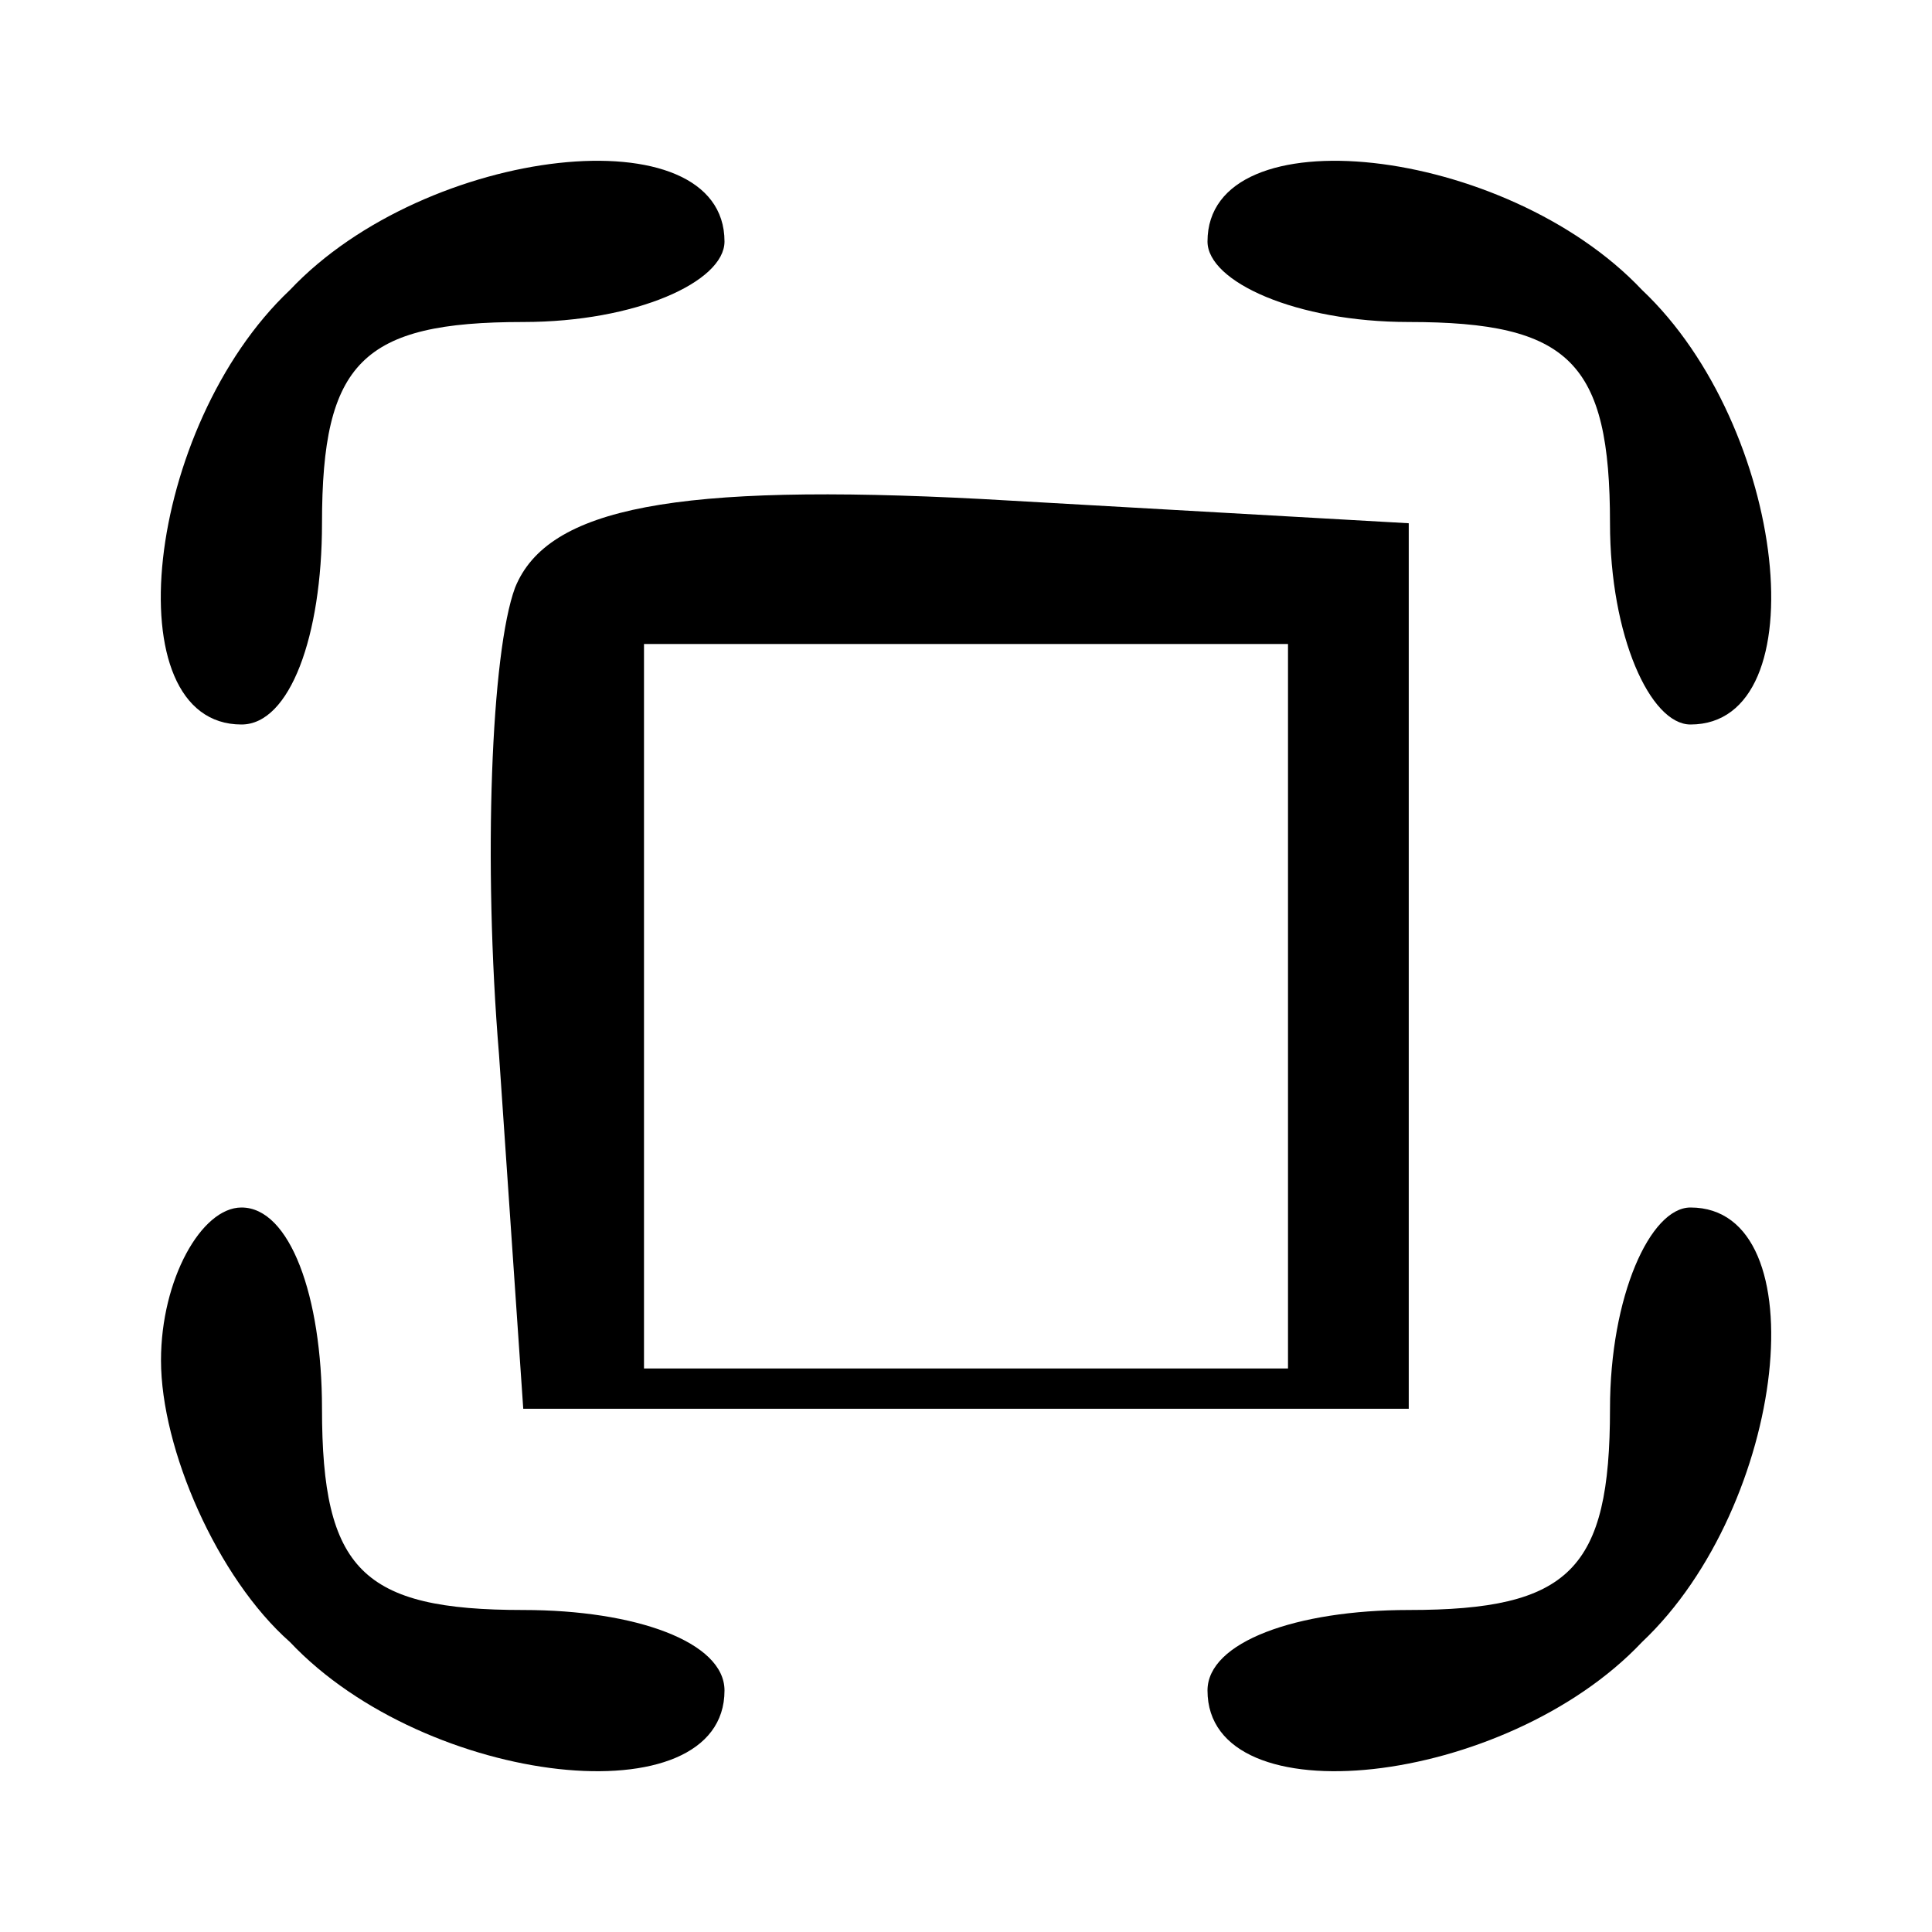 <?xml version="1.0" encoding="UTF-8"?>
<svg xmlns="http://www.w3.org/2000/svg" xmlns:xlink="http://www.w3.org/1999/xlink" width="24px" height="24px" viewBox="0 0 24 24" version="1.1">
<g id="surface1">
<path style=" stroke:none;fill-rule:nonzero;fill:rgb(0%,0%,0%);fill-opacity:1;" d="M 3.602 3.602 C 1.801 5.301 1.398 9 3 9 C 3.602 9 4 7.898 4 6.5 C 4 4.5 4.5 4 6.5 4 C 7.898 4 9 3.5 9 3 C 9 1.398 5.301 1.801 3.602 3.602 Z M 3.602 3.602 "/>
<path style=" stroke:none;fill-rule:nonzero;fill:rgb(0%,0%,0%);fill-opacity:1;" d="M 15 3 C 15 3.5 16.102 4 17.5 4 C 19.5 4 20 4.5 20 6.5 C 20 7.898 20.5 9 21 9 C 22.602 9 22.199 5.301 20.398 3.602 C 18.699 1.801 15 1.398 15 3 Z M 15 3 "/>
<path style=" stroke:none;fill-rule:nonzero;fill:rgb(0%,0%,0%);fill-opacity:1;" d="M 6.398 7.301 C 6.102 8.102 6 10.699 6.199 13.102 L 6.5 17.5 L 17.5 17.5 L 17.5 6.5 L 12.199 6.199 C 8.398 6 6.801 6.301 6.398 7.301 Z M 16 12.5 L 16 17 L 8 17 L 8 8 L 16 8 Z M 16 12.5 "/>
<path style=" stroke:none;fill-rule:nonzero;fill:rgb(0%,0%,0%);fill-opacity:1;" d="M 2 16.898 C 2 18 2.699 19.602 3.602 20.398 C 5.301 22.199 9 22.602 9 21 C 9 20.398 7.898 20 6.5 20 C 4.5 20 4 19.5 4 17.5 C 4 16.102 3.602 15 3 15 C 2.5 15 2 15.898 2 16.898 Z M 2 16.898 "/>
<path style=" stroke:none;fill-rule:nonzero;fill:rgb(0%,0%,0%);fill-opacity:1;" d="M 20 17.5 C 20 19.5 19.5 20 17.5 20 C 16.102 20 15 20.398 15 21 C 15 22.602 18.699 22.199 20.398 20.398 C 22.199 18.699 22.602 15 21 15 C 20.5 15 20 16.102 20 17.5 Z M 20 17.5 "/>
</g>
</svg>
